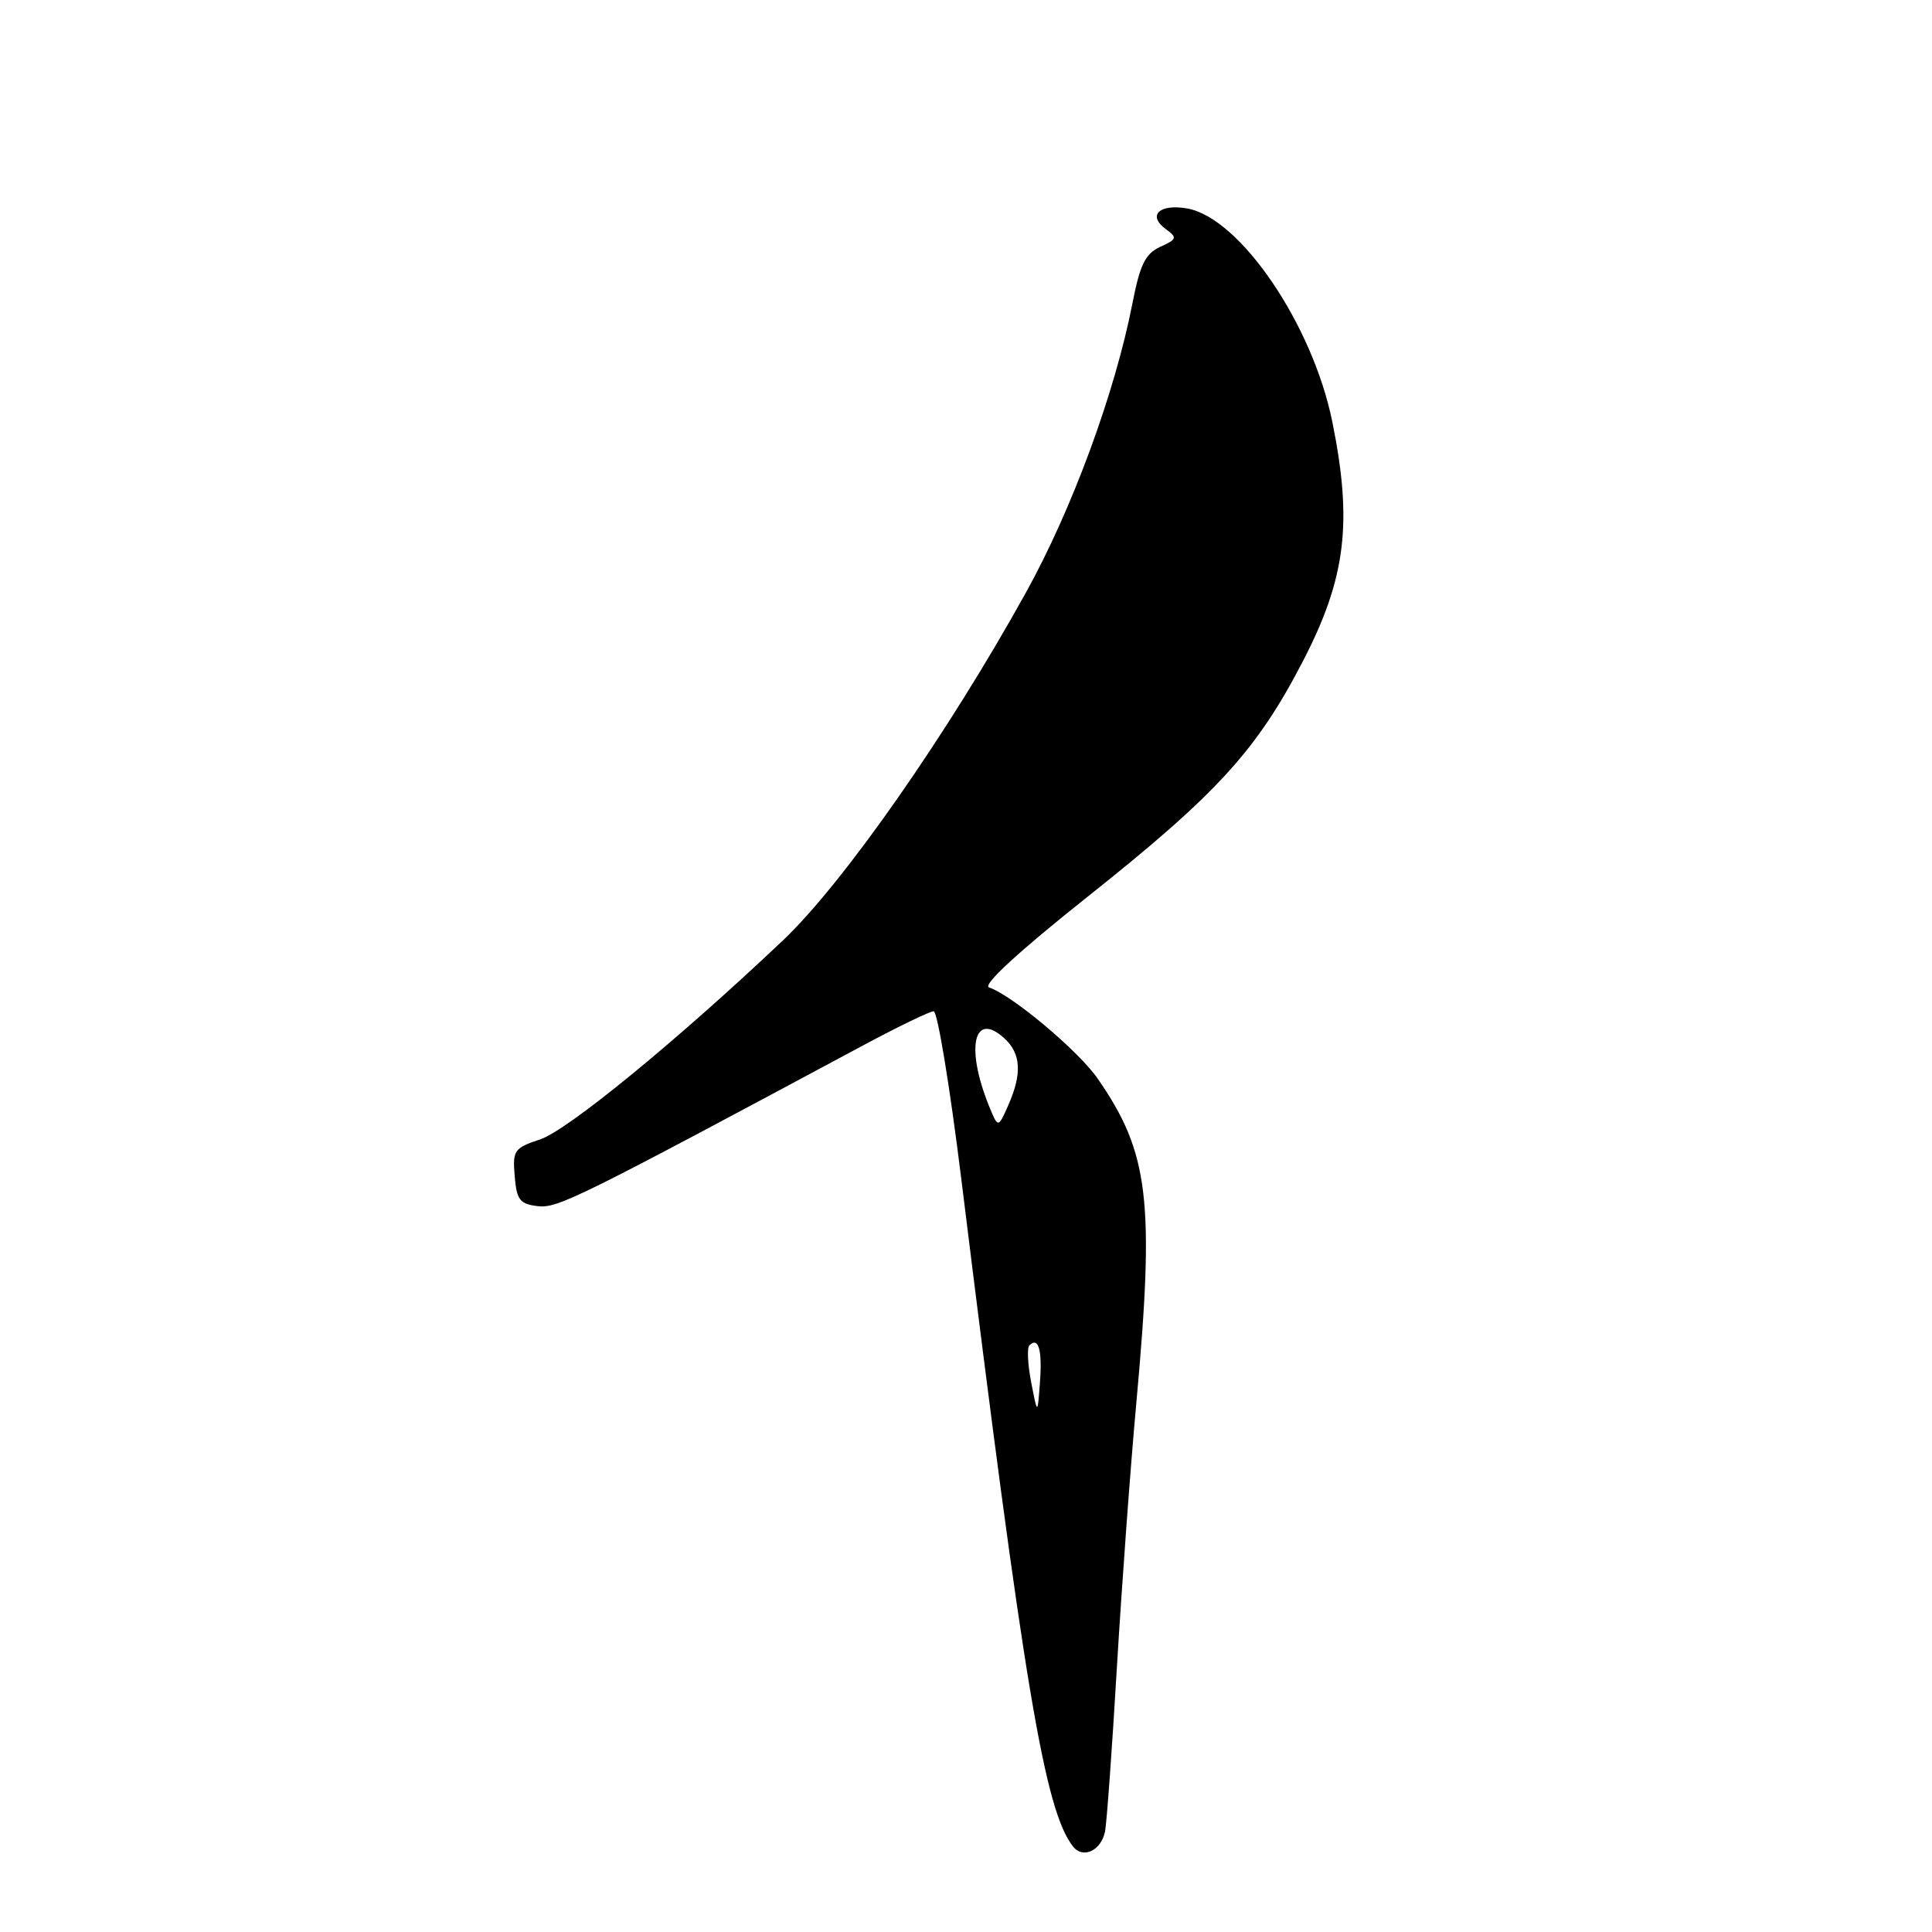 <?xml version="1.0" encoding="UTF-8" standalone="no"?>
<!DOCTYPE svg PUBLIC "-//W3C//DTD SVG 1.1//EN" "http://www.w3.org/Graphics/SVG/1.1/DTD/svg11.dtd" >
<svg xmlns="http://www.w3.org/2000/svg" xmlns:xlink="http://www.w3.org/1999/xlink" version="1.1" viewBox="0 0 256 256">
 <g >
 <path fill="currentColor"
d=" M 146.43 242.64 C 146.65 241.46 147.36 231.72 147.99 221.00 C 148.63 210.28 149.78 194.53 150.56 186.00 C 153.02 159.09 152.27 152.76 145.44 142.91 C 142.89 139.23 134.08 131.85 131.05 130.84 C 130.13 130.54 134.96 126.10 144.05 118.87 C 161.30 105.16 166.52 99.45 172.69 87.52 C 178.34 76.58 179.24 69.23 176.54 55.90 C 173.93 42.99 164.29 28.84 157.29 27.62 C 153.60 26.98 152.00 28.55 154.49 30.37 C 156.02 31.49 155.96 31.70 153.73 32.71 C 151.77 33.61 151.06 35.05 150.06 40.16 C 147.74 52.04 142.08 67.43 135.95 78.50 C 125.56 97.26 111.74 117.04 103.73 124.62 C 89.69 137.91 75.20 149.78 71.56 150.98 C 68.13 152.11 67.91 152.43 68.20 155.85 C 68.46 159.00 68.88 159.54 71.25 159.82 C 73.90 160.12 76.30 158.93 114.65 138.37 C 119.14 135.97 123.22 134.00 123.72 134.00 C 124.22 134.00 125.87 144.01 127.38 156.25 C 135.70 223.61 138.44 239.97 142.20 244.69 C 143.53 246.36 145.94 245.19 146.43 242.64 Z  M 136.64 183.18 C 136.18 180.81 136.07 178.60 136.40 178.27 C 137.60 177.07 138.12 178.88 137.80 183.15 C 137.48 187.50 137.48 187.50 136.64 183.18 Z  M 131.03 146.50 C 127.92 138.79 129.03 133.91 133.06 137.56 C 135.30 139.59 135.46 142.27 133.58 146.50 C 132.25 149.50 132.25 149.50 131.03 146.50 Z "/>
</g>
</svg>